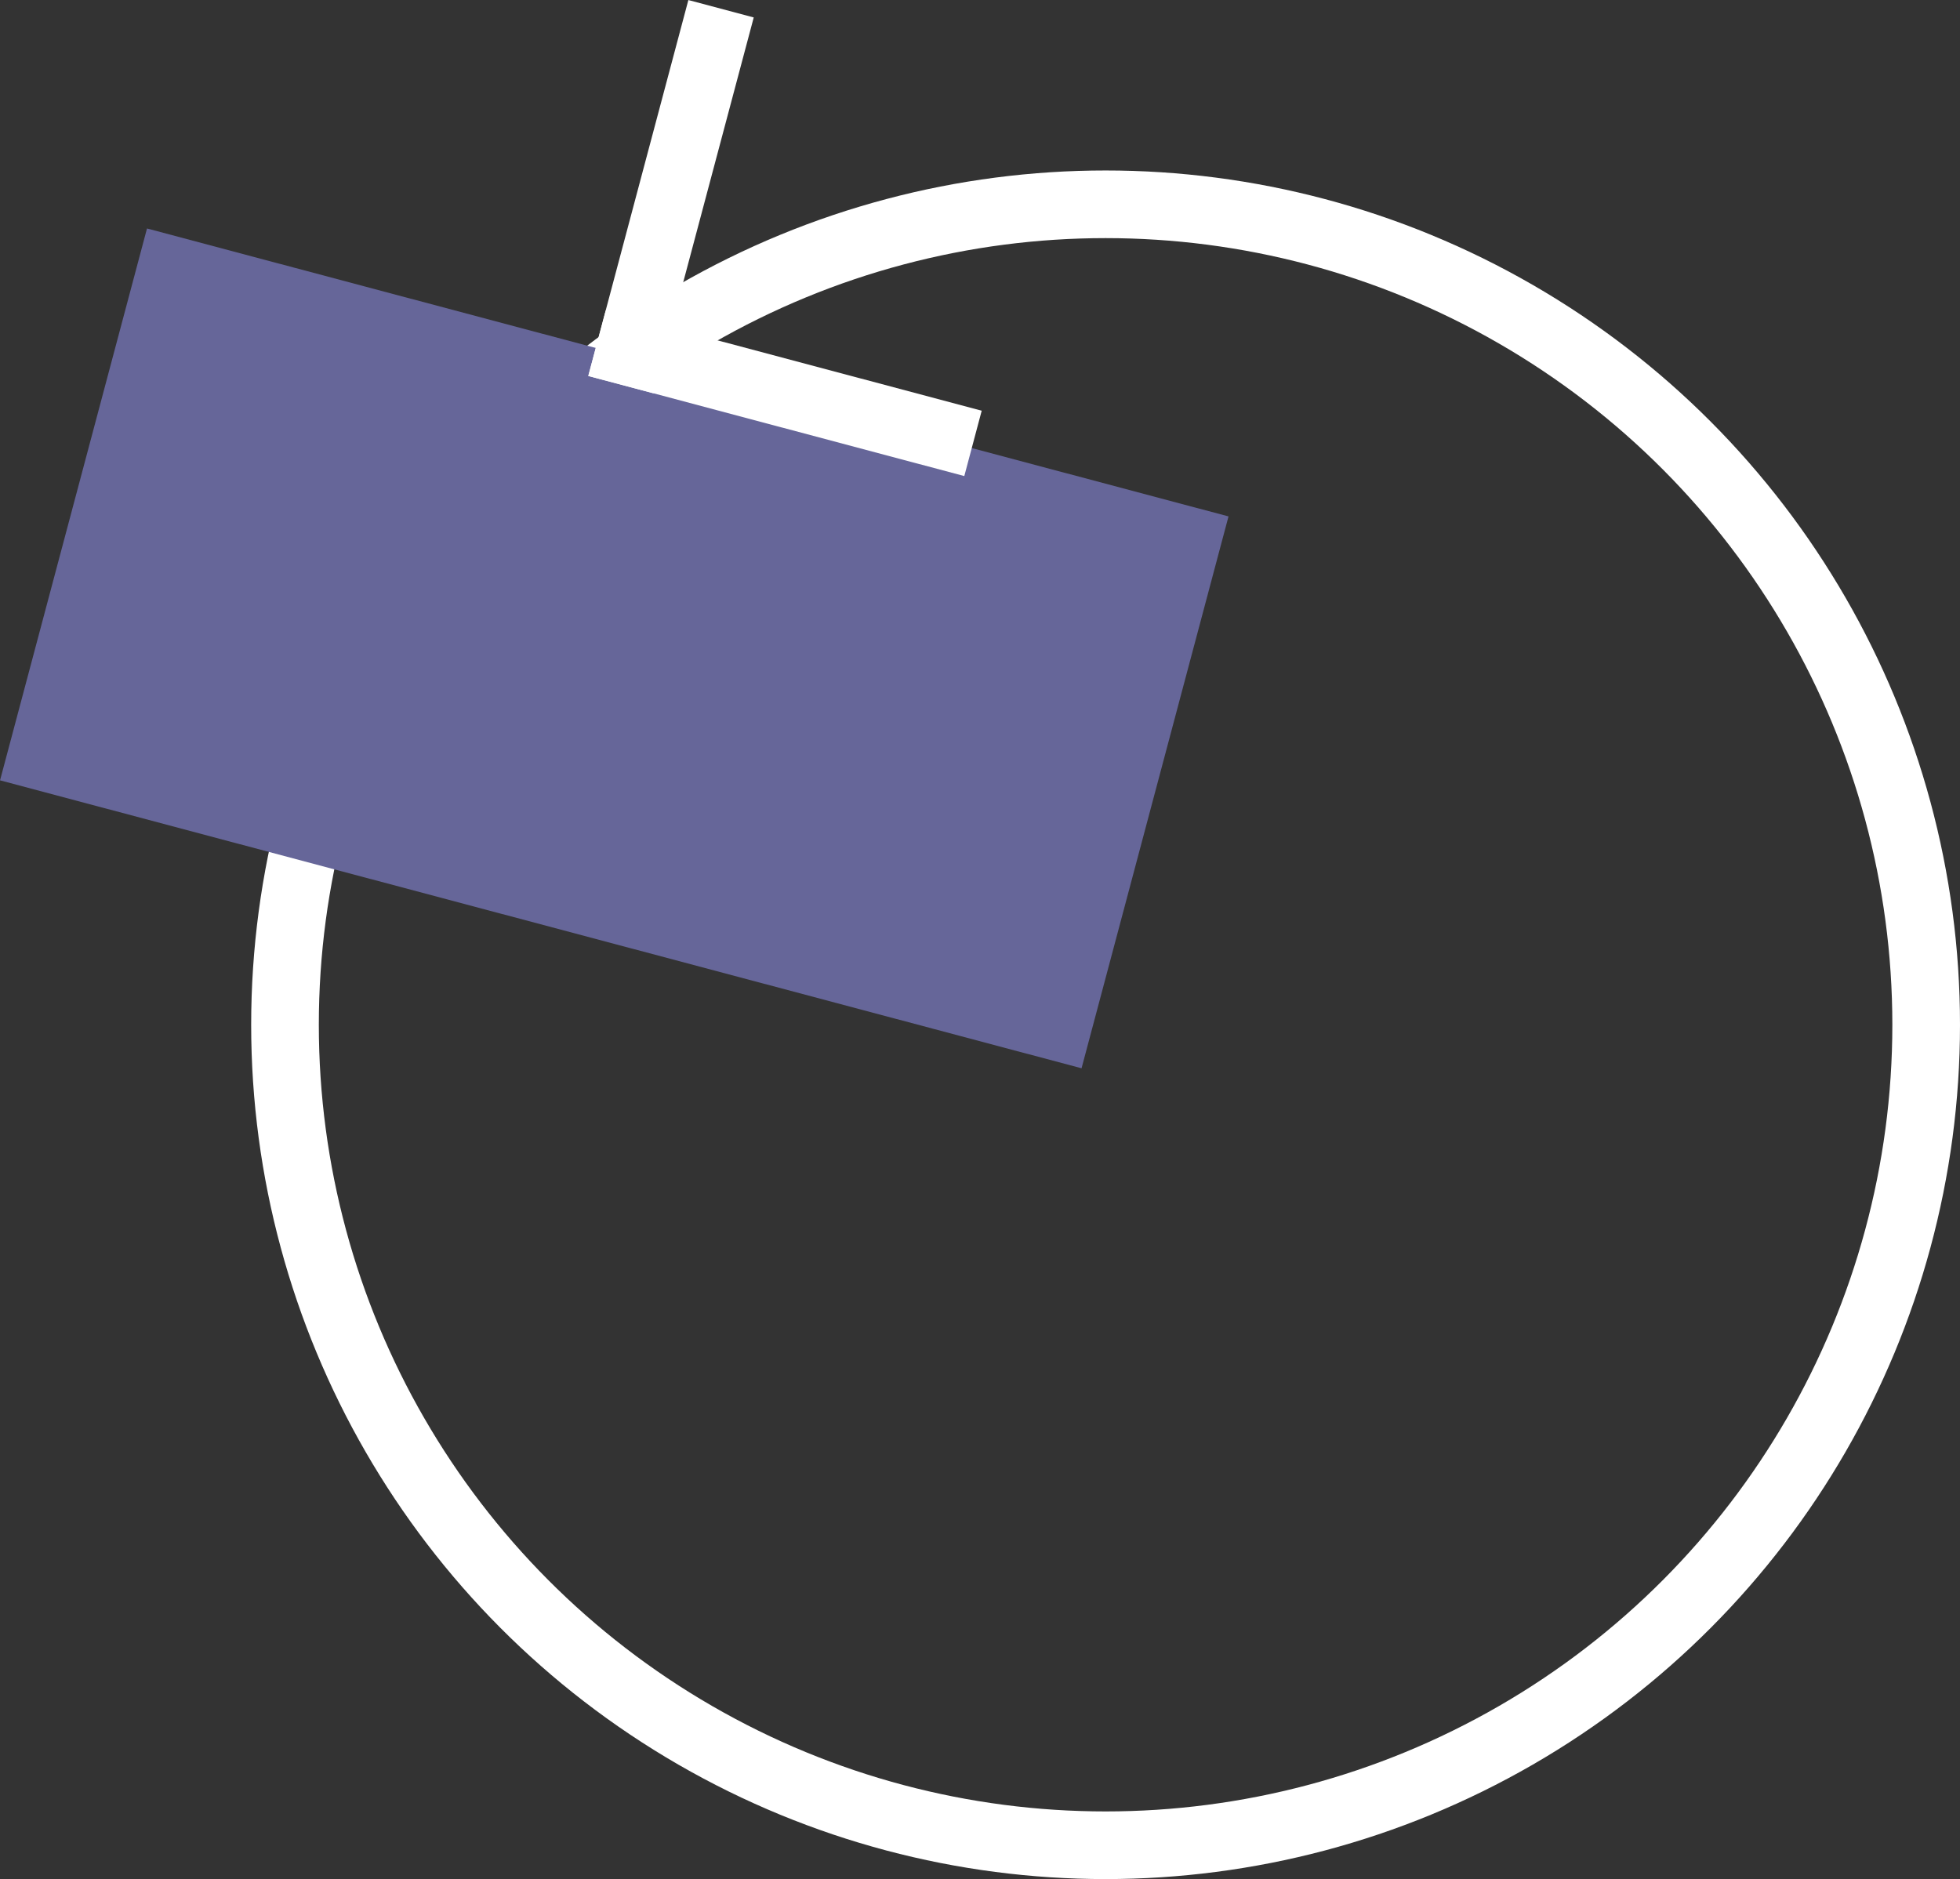 <?xml version="1.0" encoding="UTF-8"?><svg id="a" xmlns="http://www.w3.org/2000/svg" viewBox="0 0 100.82 96.67"><rect x="0" y="0" width="100.82" height="96.67" fill="#333333" stroke="none"/><defs><style>.b{fill:#669;stroke:#669;stroke-width:2.74px;}.b,.c{stroke-miterlimit:10;}.c{fill:none;stroke:#fff;stroke-width:3.48px;}</style></defs><circle class="c" cx="56.87" cy="52.72" r="42.21"/><rect class="b" x="4.18" y="20.04" width="54.83" height="26.64" transform="translate(9.65 -7.01) rotate(14.91)"/><line class="c" x1="37.09" y1=".45" x2="31.94" y2="19.79"/><line class="c" x1="50.05" y1="22.81" x2="30.71" y2="17.66"/></svg>
